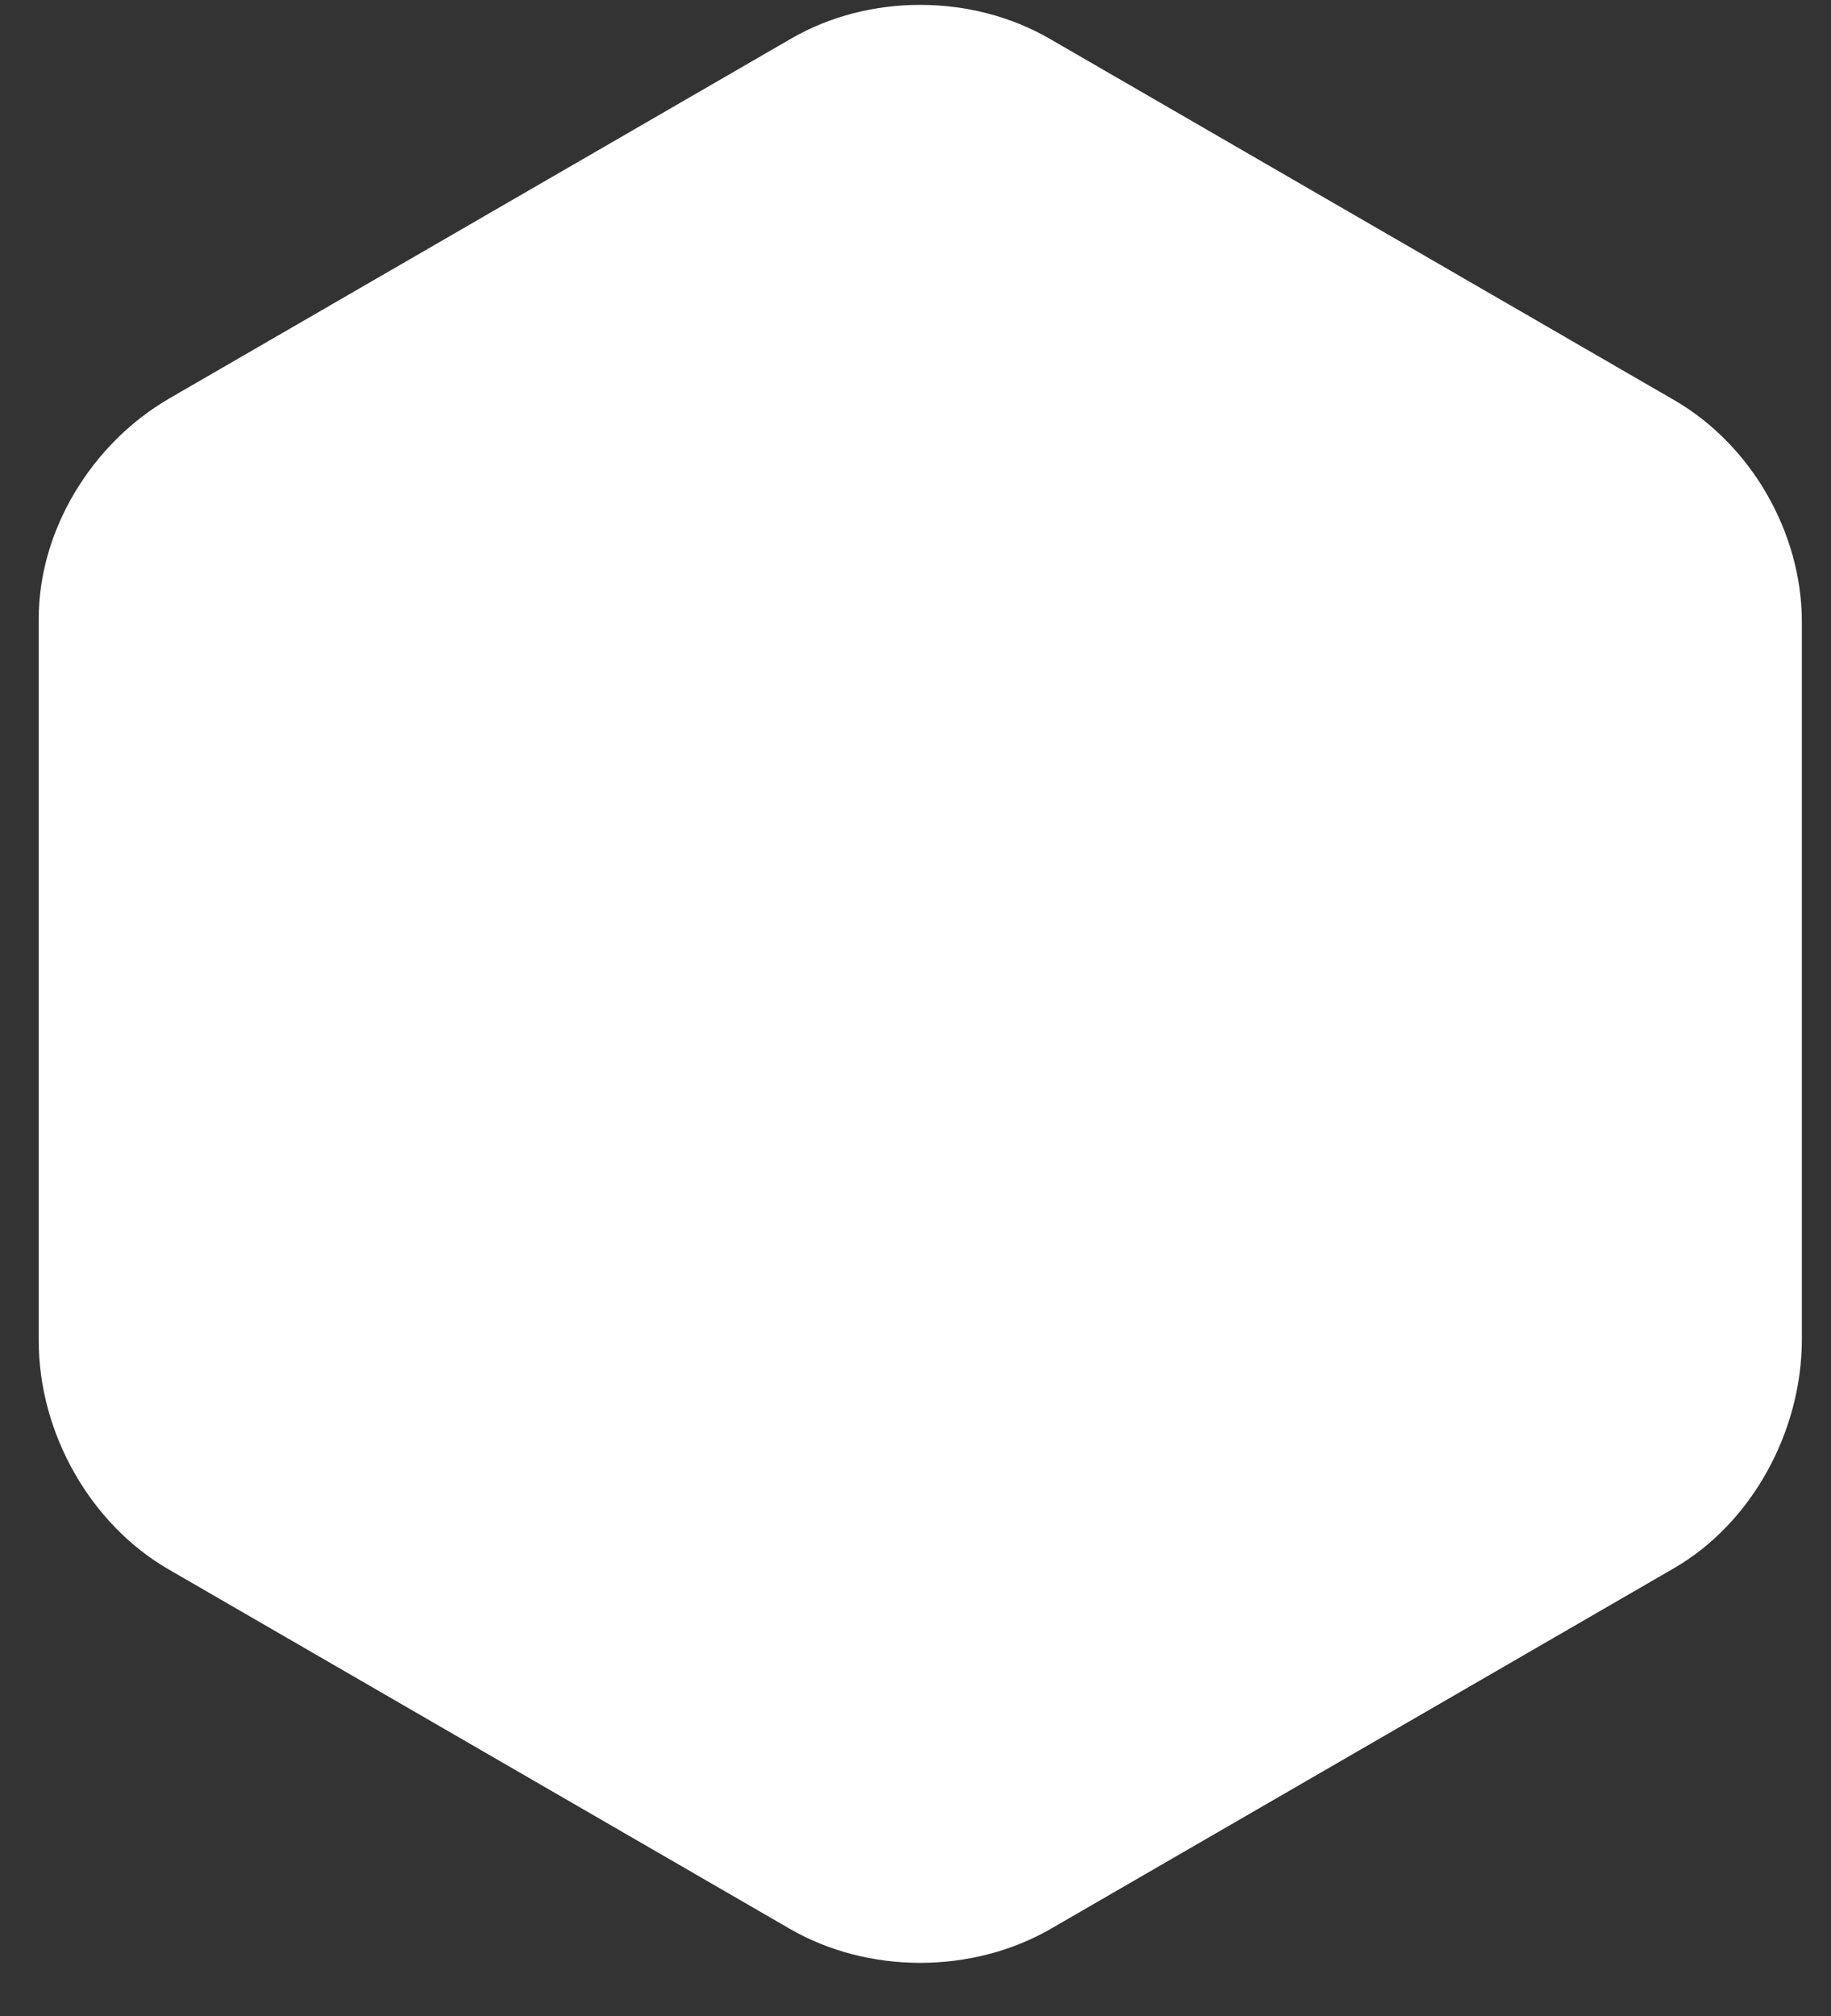 <?xml version="1.0" encoding="utf-8"?>
<!-- Generator: Adobe Illustrator 16.0.0, SVG Export Plug-In . SVG Version: 6.00 Build 0)  -->
<!DOCTYPE svg PUBLIC "-//W3C//DTD SVG 1.1//EN" "http://www.w3.org/Graphics/SVG/1.1/DTD/svg11.dtd">
<svg version="1.1" id="commit" xmlns="http://www.w3.org/2000/svg" xmlns:xlink="http://www.w3.org/1999/xlink" x="0px" y="0px"
	 width="94.5px" height="104px" viewBox="0 0 94.5 104" enable-background="new 0 0 94.5 104" xml:space="preserve">
<rect x="0" y="0" width="94.5" height="104" fill="#333333" stroke="none"/>
<path fill-rule="evenodd" clip-rule="evenodd" fill="#FFFFFF" d="M86.402,80.887c-2.981,1.725-6.728,3.892-10.711,6.195
	c-7.477,4.324-15.788,9.13-21.437,12.397c-4.068,2.353-9.435,2.357-13.494,0.01c-5.698-3.295-14.115-8.163-21.651-12.521
	c-3.866-2.235-7.5-4.337-10.416-6.023C4.66,78.611,2,73.924,2,69.165c0-10.088,0-27.407,0-37.269c0-4.5,2.69-9.003,6.761-11.357
	c8.637-4.995,23.492-13.586,32.079-18.552c4.013-2.321,9.314-2.314,13.344,0.017c8.651,5.003,23.628,13.665,32.229,18.638
	c3.972,2.297,6.583,6.835,6.583,11.439c0,9.862,0,26.954,0,36.992C92.996,73.883,90.38,78.586,86.402,80.887z"/>
</svg>
